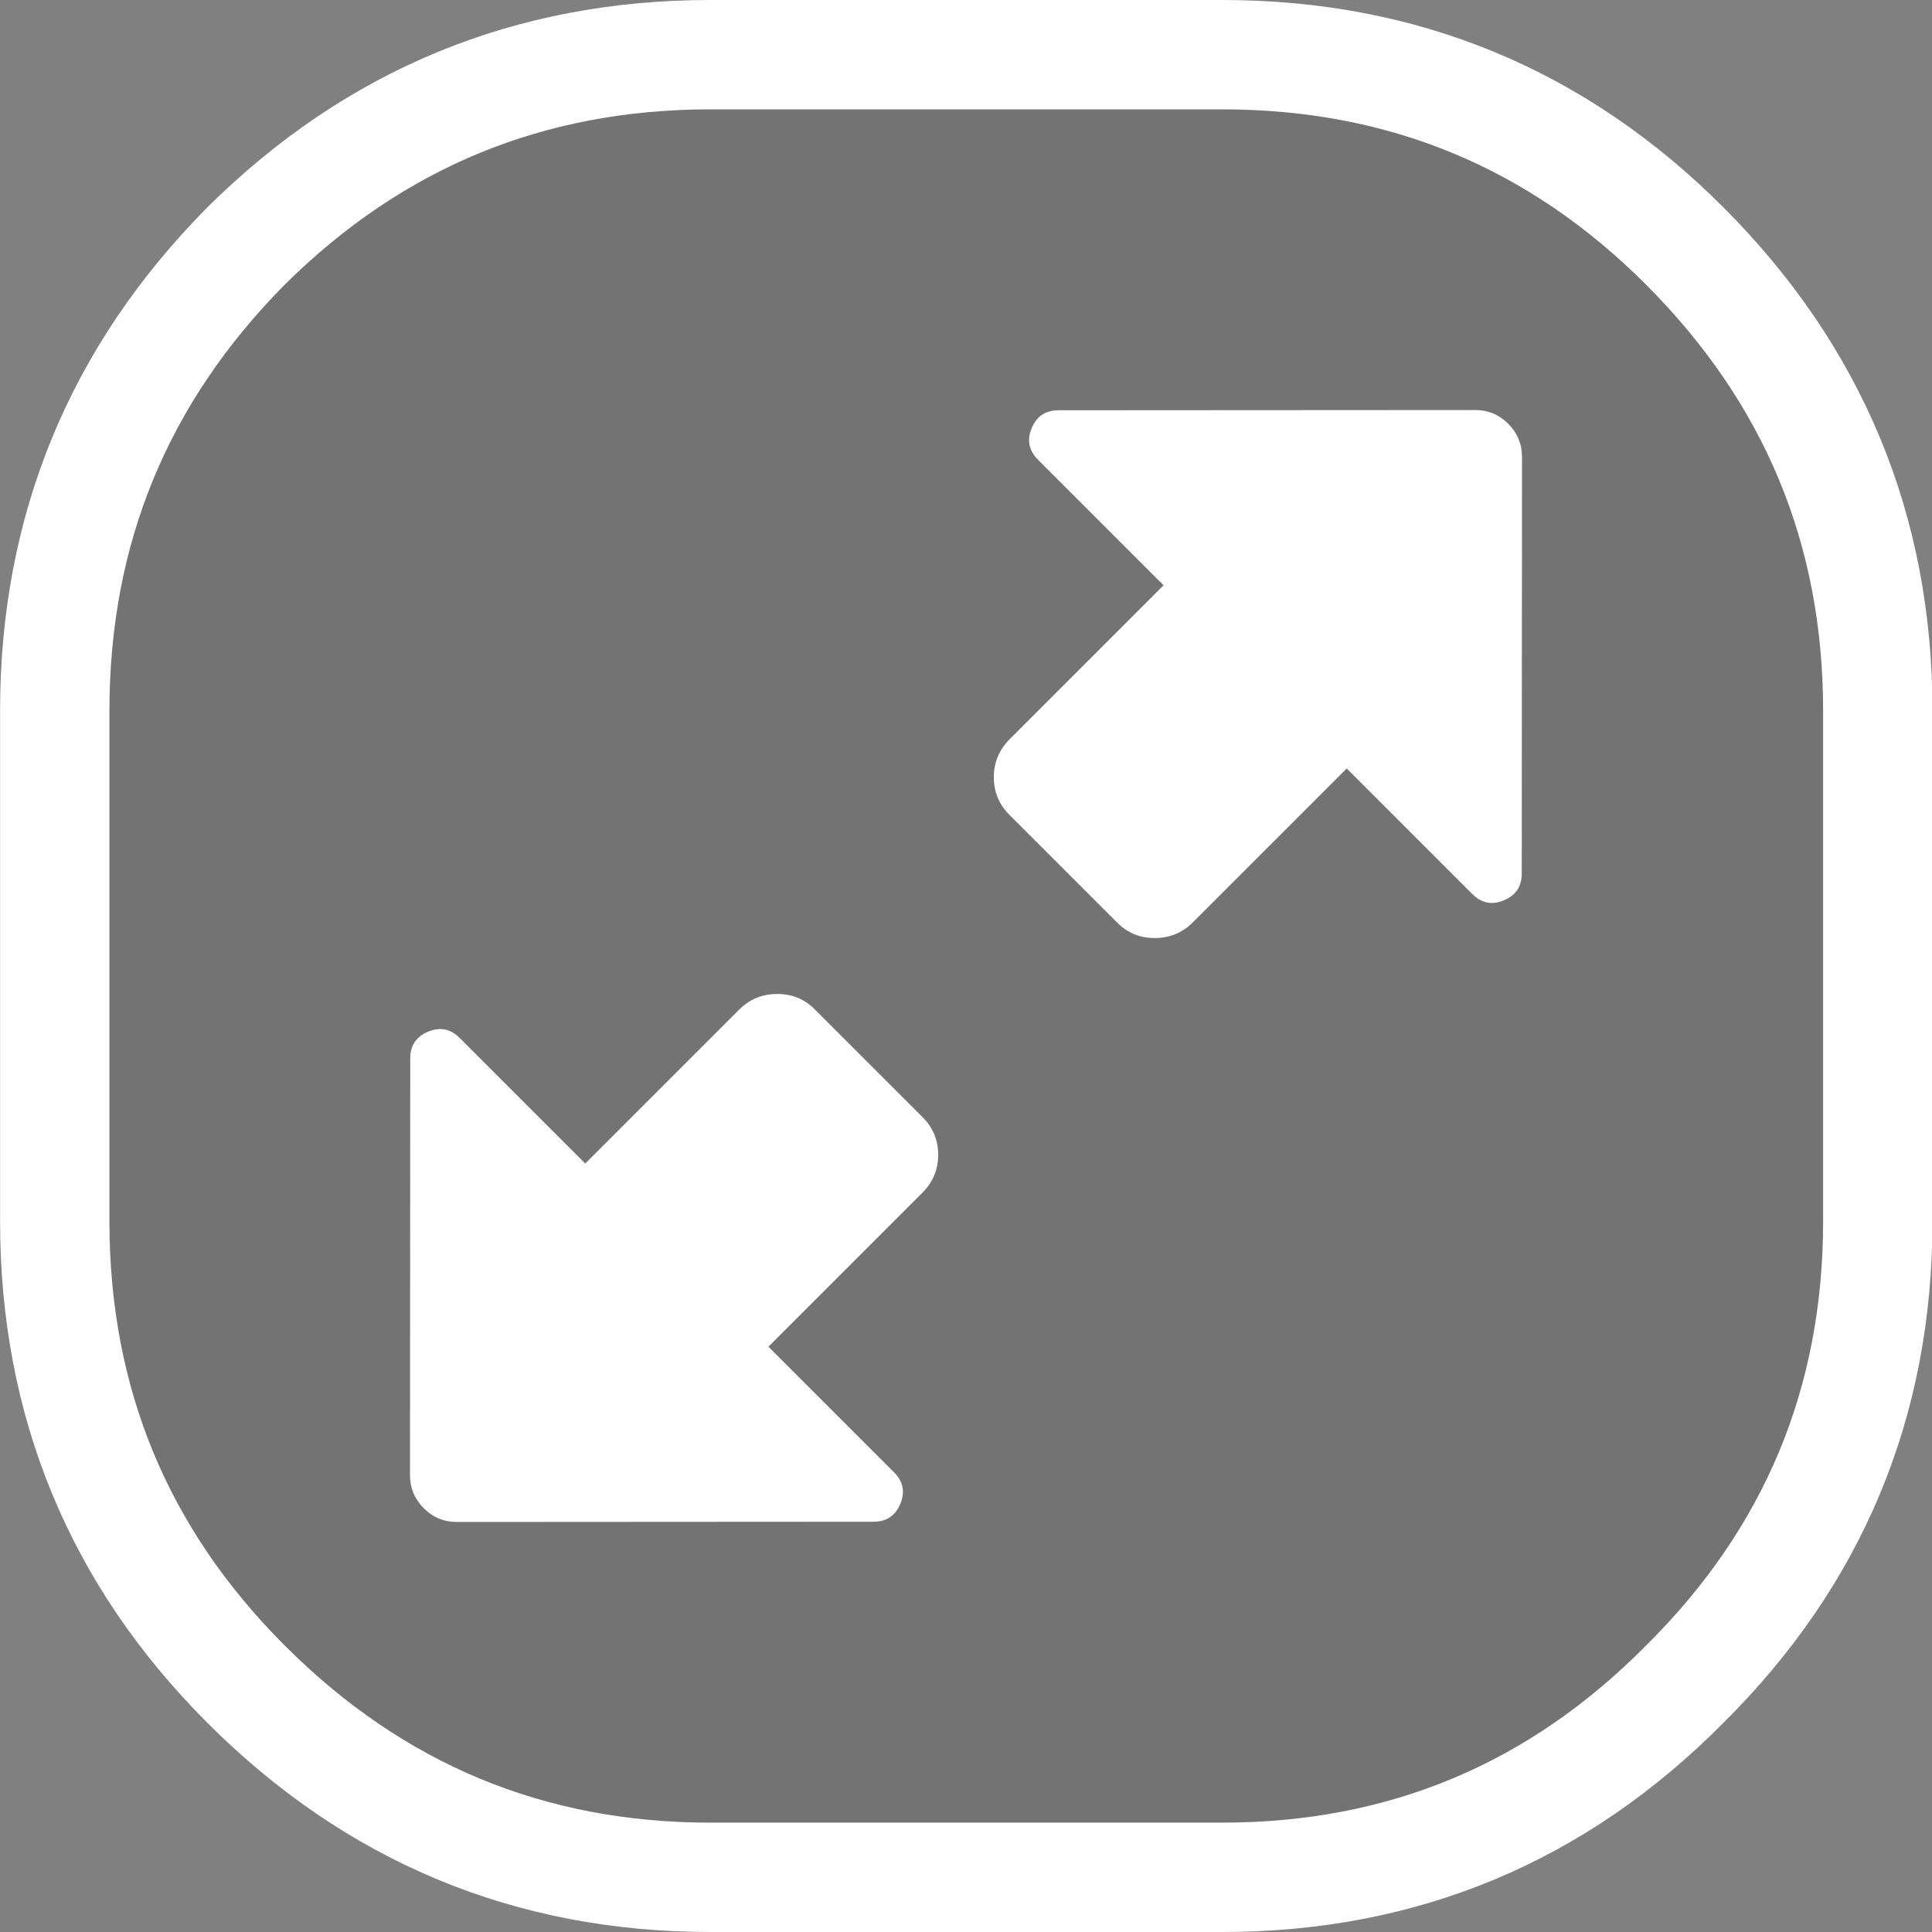 
<svg xmlns="http://www.w3.org/2000/svg" version="1.1" xmlns:xlink="http://www.w3.org/1999/xlink" preserveAspectRatio="none" x="0px" y="0px" width="53px" height="53px" viewBox="0 0 53 53">
<rect x="0" y="0" width="53" height="53" fill="#808080" stroke="none"/>
<defs>
<g id="Layer3_0_FILL">
<path fill="#000000" fill-opacity="0.098" stroke="none" d="
M 31.5 -0.5
L 17.45 -0.5
Q 10 -0.5 4.7 4.75 -0.55 10.05 -0.55 17.5
L -0.55 31.5
Q -0.55 38.95 4.7 44.2 10 49.5 17.45 49.5
L 31.5 49.5
Q 38.95 49.5 44.2 44.2 49.5 38.95 49.5 31.5
L 49.5 17.5
Q 49.5 10.05 44.2 4.75 38.95 -0.5 31.5 -0.5 Z"/>
</g>

<g id="buttons_bFullScreen_0_Layer0_0_MEMBER_0_FILL">
<path fill="#FFFFFF" stroke="none" d="
M 87.5 31.75
Q 85.25 29.5 82.1 29.5
L 51.05 29.5 51.05 4.15
Q 51.05 1.4 48.5 0.35 45.95 -0.7 44 1.25
L 1.95 43.25
Q 0 45.2 0 48 0 50.75 1.95 52.7
L 44 94.7
Q 45.95 96.65 48.5 95.6 51.05 94.55 51.05 91.8
L 51.05 66.45 82.1 66.45
Q 85.25 66.45 87.5 64.25 89.75 62 89.75 58.85
L 89.75 37.1
Q 89.75 33.95 87.5 31.75 Z"/>
</g>

<g id="buttons_bFullScreen_0_Layer0_0_MEMBER_1_FILL">
<path fill="#FFFFFF" stroke="none" d="
M 87.5 31.75
Q 85.25 29.5 82.1 29.5
L 51.05 29.5 51.05 4.15
Q 51.05 1.4 48.5 0.35 45.95 -0.7 44 1.25
L 1.95 43.25
Q 0 45.2 0 48 0 50.75 1.95 52.7
L 44 94.7
Q 45.95 96.65 48.5 95.6 51.05 94.55 51.05 91.8
L 51.05 66.45 82.1 66.45
Q 85.25 66.45 87.5 64.25 89.75 62 89.75 58.85
L 89.75 37.1
Q 89.75 33.95 87.5 31.75 Z"/>
</g>

<path id="Layer3_0_1_STROKES" stroke="#FFFFFF" stroke-width="3" stroke-linejoin="round" stroke-linecap="round" fill="none" d="
M 19.486 1.5
L 33.525 1.5
Q 40.97 1.5 46.216 6.75 51.511 12.05 51.511 19.5
L 51.511 33.5
Q 51.511 40.95 46.216 46.2 40.97 51.5 33.525 51.5
L 19.486 51.5
Q 12.042 51.5 6.746 46.2 1.5 40.95 1.5 33.5
L 1.5 19.5
Q 1.5 12.05 6.746 6.75 12.042 1.5 19.486 1.5 Z"/>
</defs>

<g transform="matrix( 0.999, 0, 0, 1, 2.05,2) ">
<use xlink:href="#Layer3_0_FILL"/>

<use xlink:href="#Layer3_0_1_STROKES" transform="matrix( 1.001, 0, 0, 1, -2.05,-2) "/>
</g>

<g id="mc_off" transform="matrix( 1, 0, 0, 1, 11.2,11.25) ">
<g transform="matrix( 0.136, -0.136, 0.136, 0.136, -6.1,23.6) ">
<use xlink:href="#buttons_bFullScreen_0_Layer0_0_MEMBER_0_FILL"/>
</g>

<g transform="matrix( -0.136, 0.136, -0.136, -0.136, 36.7,6.9) ">
<use xlink:href="#buttons_bFullScreen_0_Layer0_0_MEMBER_1_FILL"/>
</g>
</g>
</svg>
